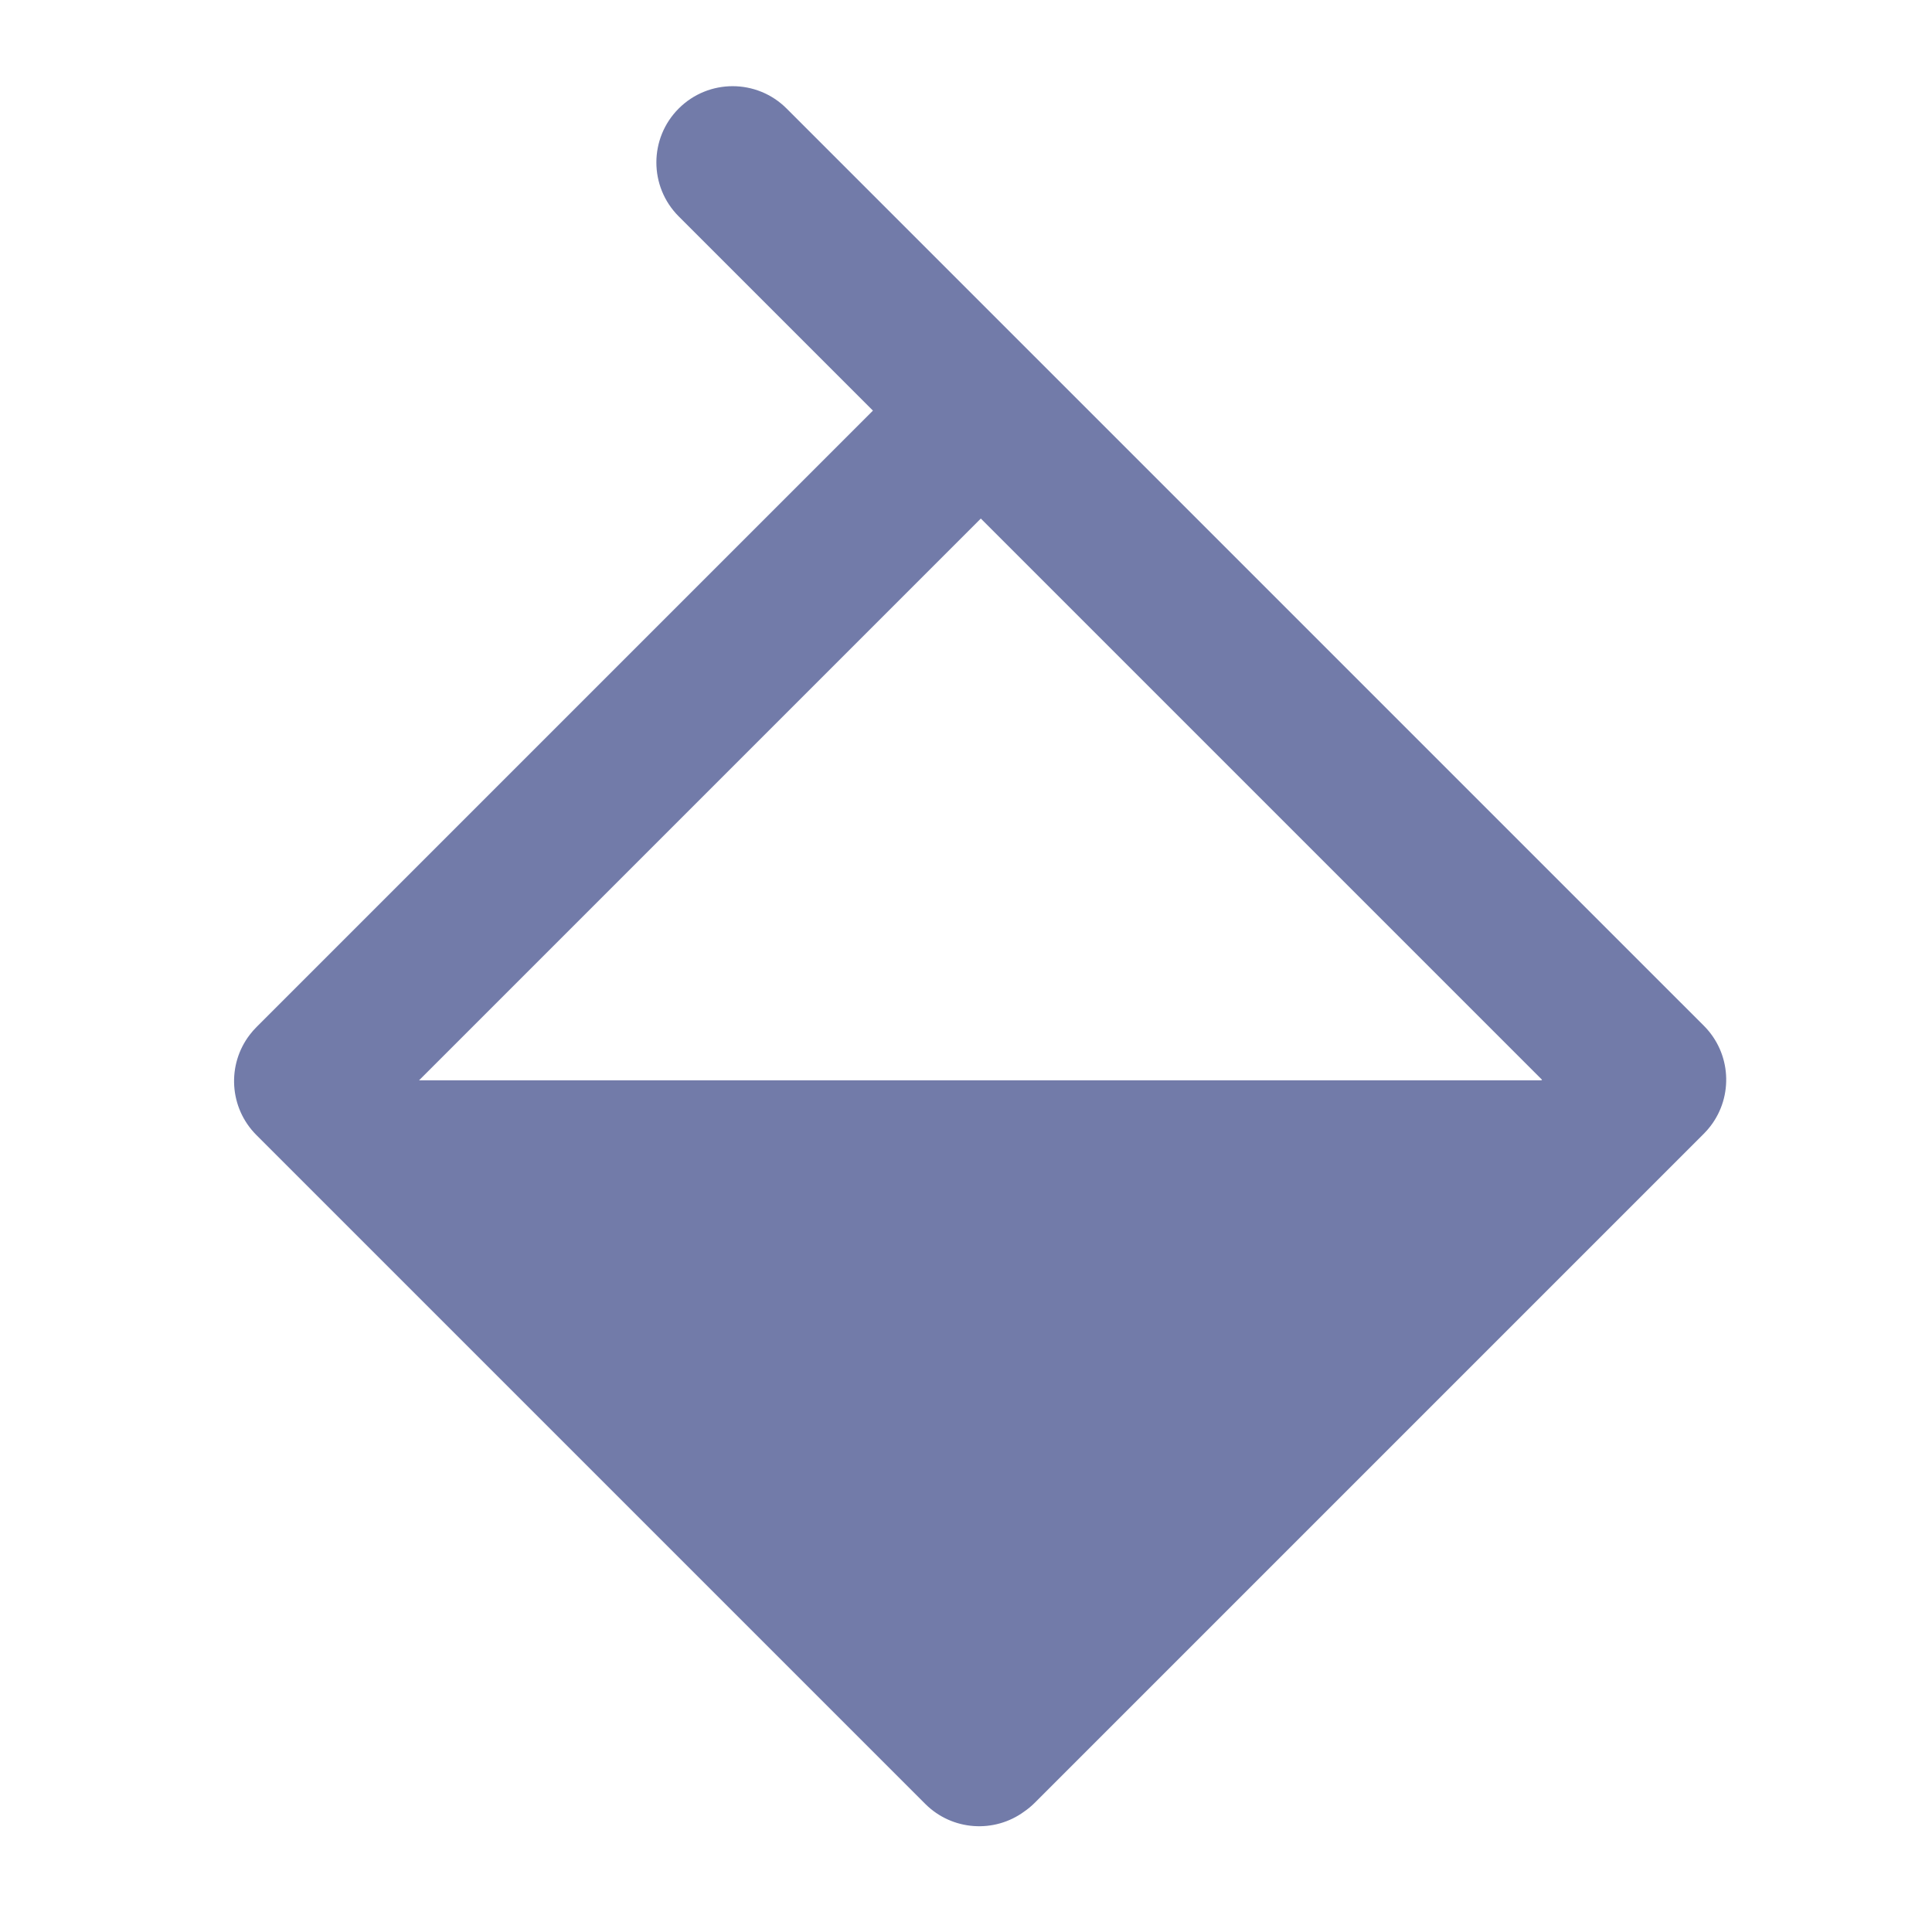 <?xml version="1.0" encoding="UTF-8" standalone="no"?>
<svg width="512px" height="512px" viewBox="0 0 512 512" version="1.1" xmlns="http://www.w3.org/2000/svg" xmlns:xlink="http://www.w3.org/1999/xlink">
    <!-- Generator: Sketch 3.7 (28169) - http://www.bohemiancoding.com/sketch -->
    <title>logo</title>
    <desc>Created with Sketch.</desc>
    <defs>
        <filter x="-50%" y="-50%" width="200%" height="200%" filterUnits="objectBoundingBox" id="filter-1">
            <feOffset dx="0" dy="0" in="SourceAlpha" result="shadowOffsetOuter1"></feOffset>
            <feGaussianBlur stdDeviation="12.5" in="shadowOffsetOuter1" result="shadowBlurOuter1"></feGaussianBlur>
            <feColorMatrix values="0 0 0 0 0.175   0 0 0 0 0.613   0 0 0 0 0.518  0 0 0 1 0" type="matrix" in="shadowBlurOuter1" result="shadowMatrixOuter1"></feColorMatrix>
            <feMerge>
                <feMergeNode in="shadowMatrixOuter1"></feMergeNode>
                <feMergeNode in="SourceGraphic"></feMergeNode>
            </feMerge>
        </filter>
    </defs>
    <g id="Page-1" stroke="none" stroke-width="1" fill="none" fill-rule="evenodd">
        <g id="logo" fill="#727BA9">
            <g id="Group" filter="url(#filter-1)" transform="translate(226.982, 253.358) rotate(-45) translate(-226.982, -253.358) translate(80.982, 60.358)">
                <path d="M291.715,113.707 C291.719,113.87 291.721,114.033 291.721,114.196 L291.721,364.85 C291.721,375.122 284.065,383.606 274.146,384.903 C273.266,385.02 272.367,385.08 271.455,385.08 L20.801,385.08 C19.544,385.08 18.313,384.965 17.12,384.746 C7.424,383.254 1.00541797e-12,374.876 1.00541797e-12,364.758 L1.00541797e-12,114.104 C1.00541797e-12,103.832 7.655,95.348 17.574,94.052 C18.455,93.935 19.353,93.874 20.266,93.874 L251.284,93.874 L251.284,21.093 C251.284,9.924 260.332,0.869 271.5,0.869 C282.664,0.869 291.715,9.925 291.715,21.093 L291.715,113.707 Z M251.047,344.638 L251.278,344.638 L251.278,134.317 L40.726,134.317 L251.047,344.638 Z" id="Combined-Shape"></path>
            </g>
        </g>
    </g>
</svg>